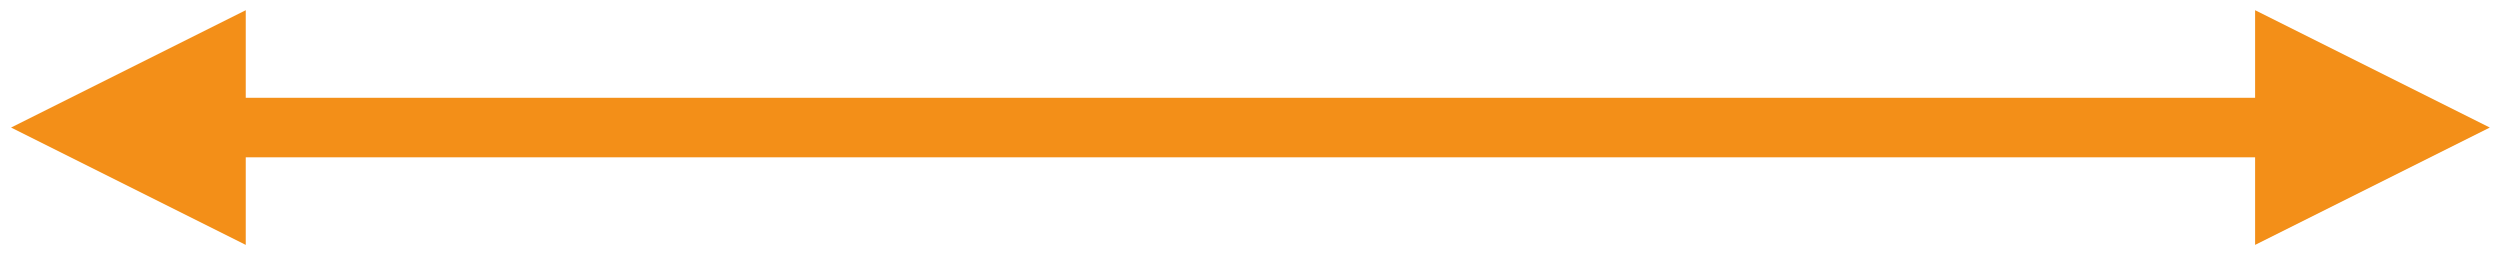 <?xml version="1.0" encoding="UTF-8" standalone="no"?><svg xmlns="http://www.w3.org/2000/svg" xmlns:xlink="http://www.w3.org/1999/xlink" clip-rule="evenodd" stroke-miterlimit="4.00" viewBox="0 0 294 30"><desc>SVG generated by Keynote</desc><defs></defs><g transform="matrix(1.00, 0.00, -0.00, -1.00, 0.0, 30.0)"><path d="M 24.1 0.0 L 27.6 0.0 L 263.9 0.0 L 267.4 0.0 " fill="none" stroke="#F38F18" stroke-width="7.00" transform="matrix(1.00, 0.00, 0.00, -1.00, 1.3, 15.0)"></path><path d="M 265.2 1.2 L 292.8 15.0 L 265.2 28.8 Z M 265.2 1.2 " fill="#F38F18"></path><path d="M 28.9 28.8 L 1.3 15.0 L 28.9 1.2 Z M 28.9 28.8 " fill="#F38F18"></path></g></svg>